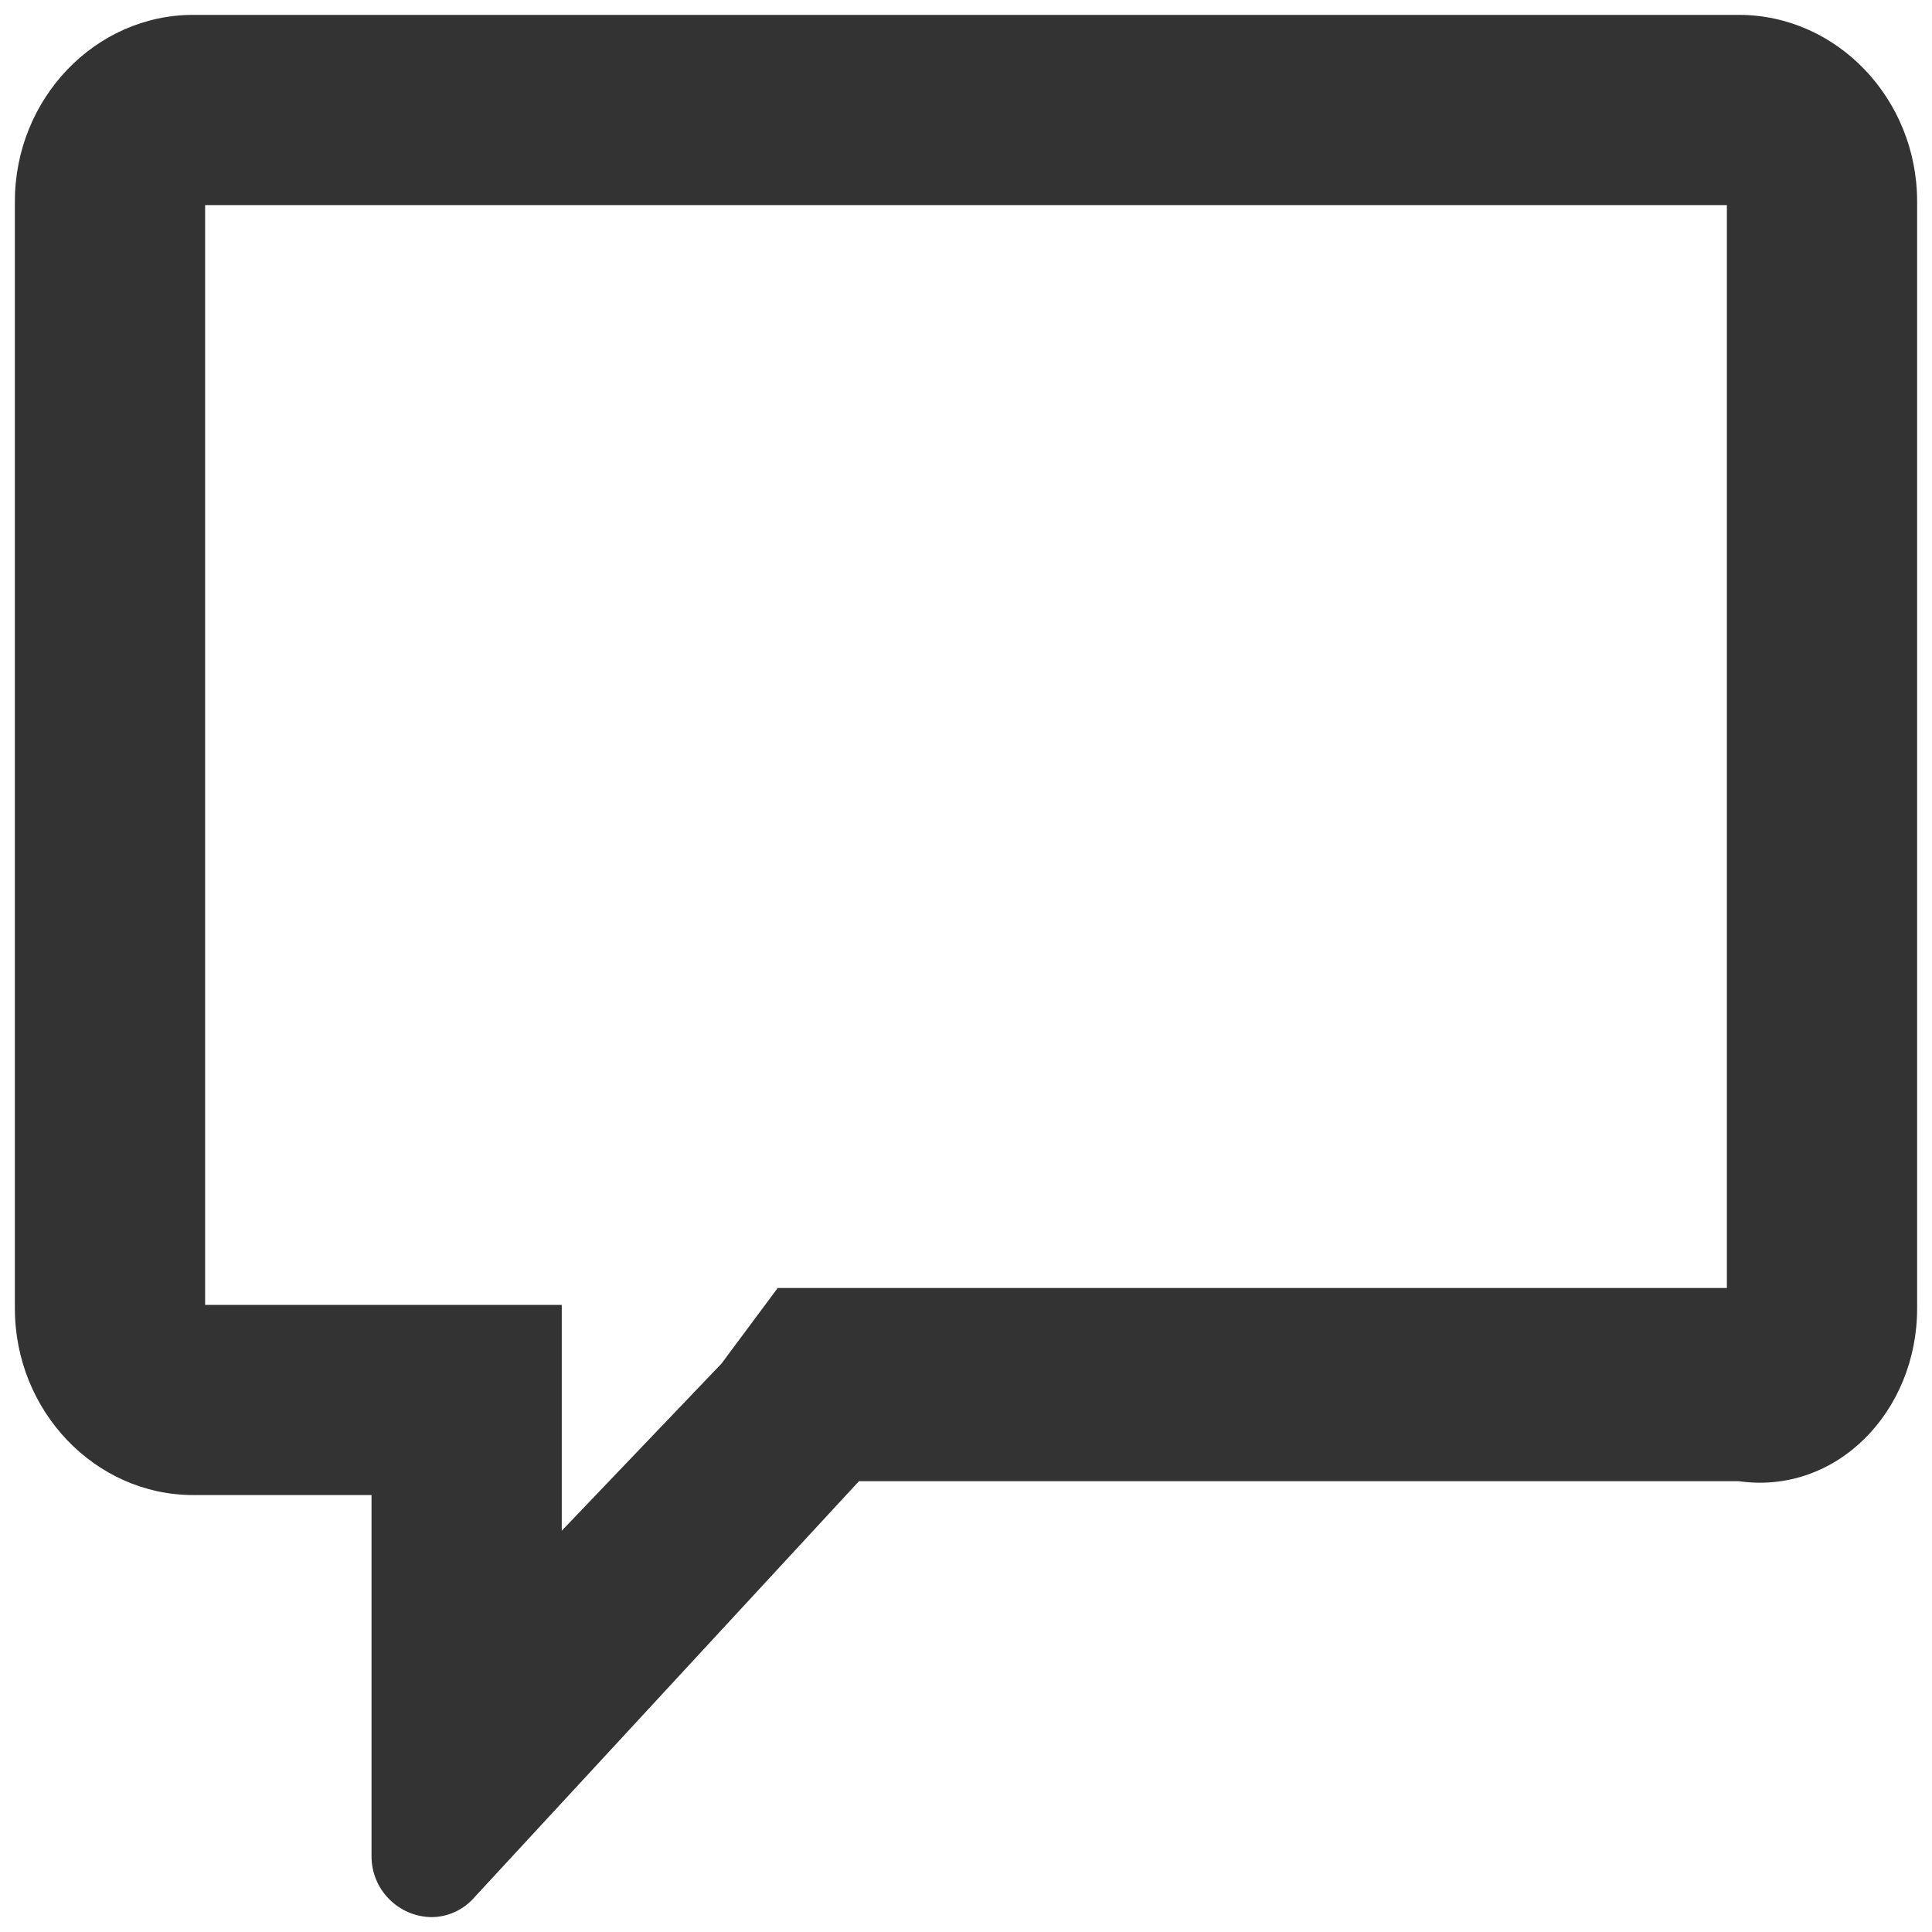 ﻿<?xml version="1.0" encoding="utf-8"?>
<svg version="1.1" xmlns:xlink="http://www.w3.org/1999/xlink" width="30px" height="30px" xmlns="http://www.w3.org/2000/svg">
  <g transform="matrix(1 0 0 1 -299 -225 )">
    <path d="M 3.185 3.185  L 26.815 3.185  L 26.815 20  L 12.076 20  L 11.203 21.174  L 8.723 23.769  L 8.723 20.262  L 3.185 20.262  L 3.185 3.185  Z M 29.769 3.128  C 29.769 1.534  28.523 0.231  27 0.231  L 3 0.231  C 1.477 0.231  0.231 1.534  0.231 3.128  L 0.231 20.318  C 0.231 21.911  1.477 23.215  3 23.215  L 5.769 23.215  L 5.769 28.802  C 5.769 28.81  5.769 28.817  5.769 28.825  C 5.769 29.341  6.184 29.762  6.7 29.769  C 6.945 29.768  7.179 29.665  7.346 29.484  L 13.338 23  L 27 23  C 28.523 23.215  29.769 21.912  29.769 20.319  L 29.769 3.128  Z " fill-rule="nonzero" fill="#333333" stroke="none" transform="matrix(1 0 0 1 299 225 )" />
  </g>
</svg>